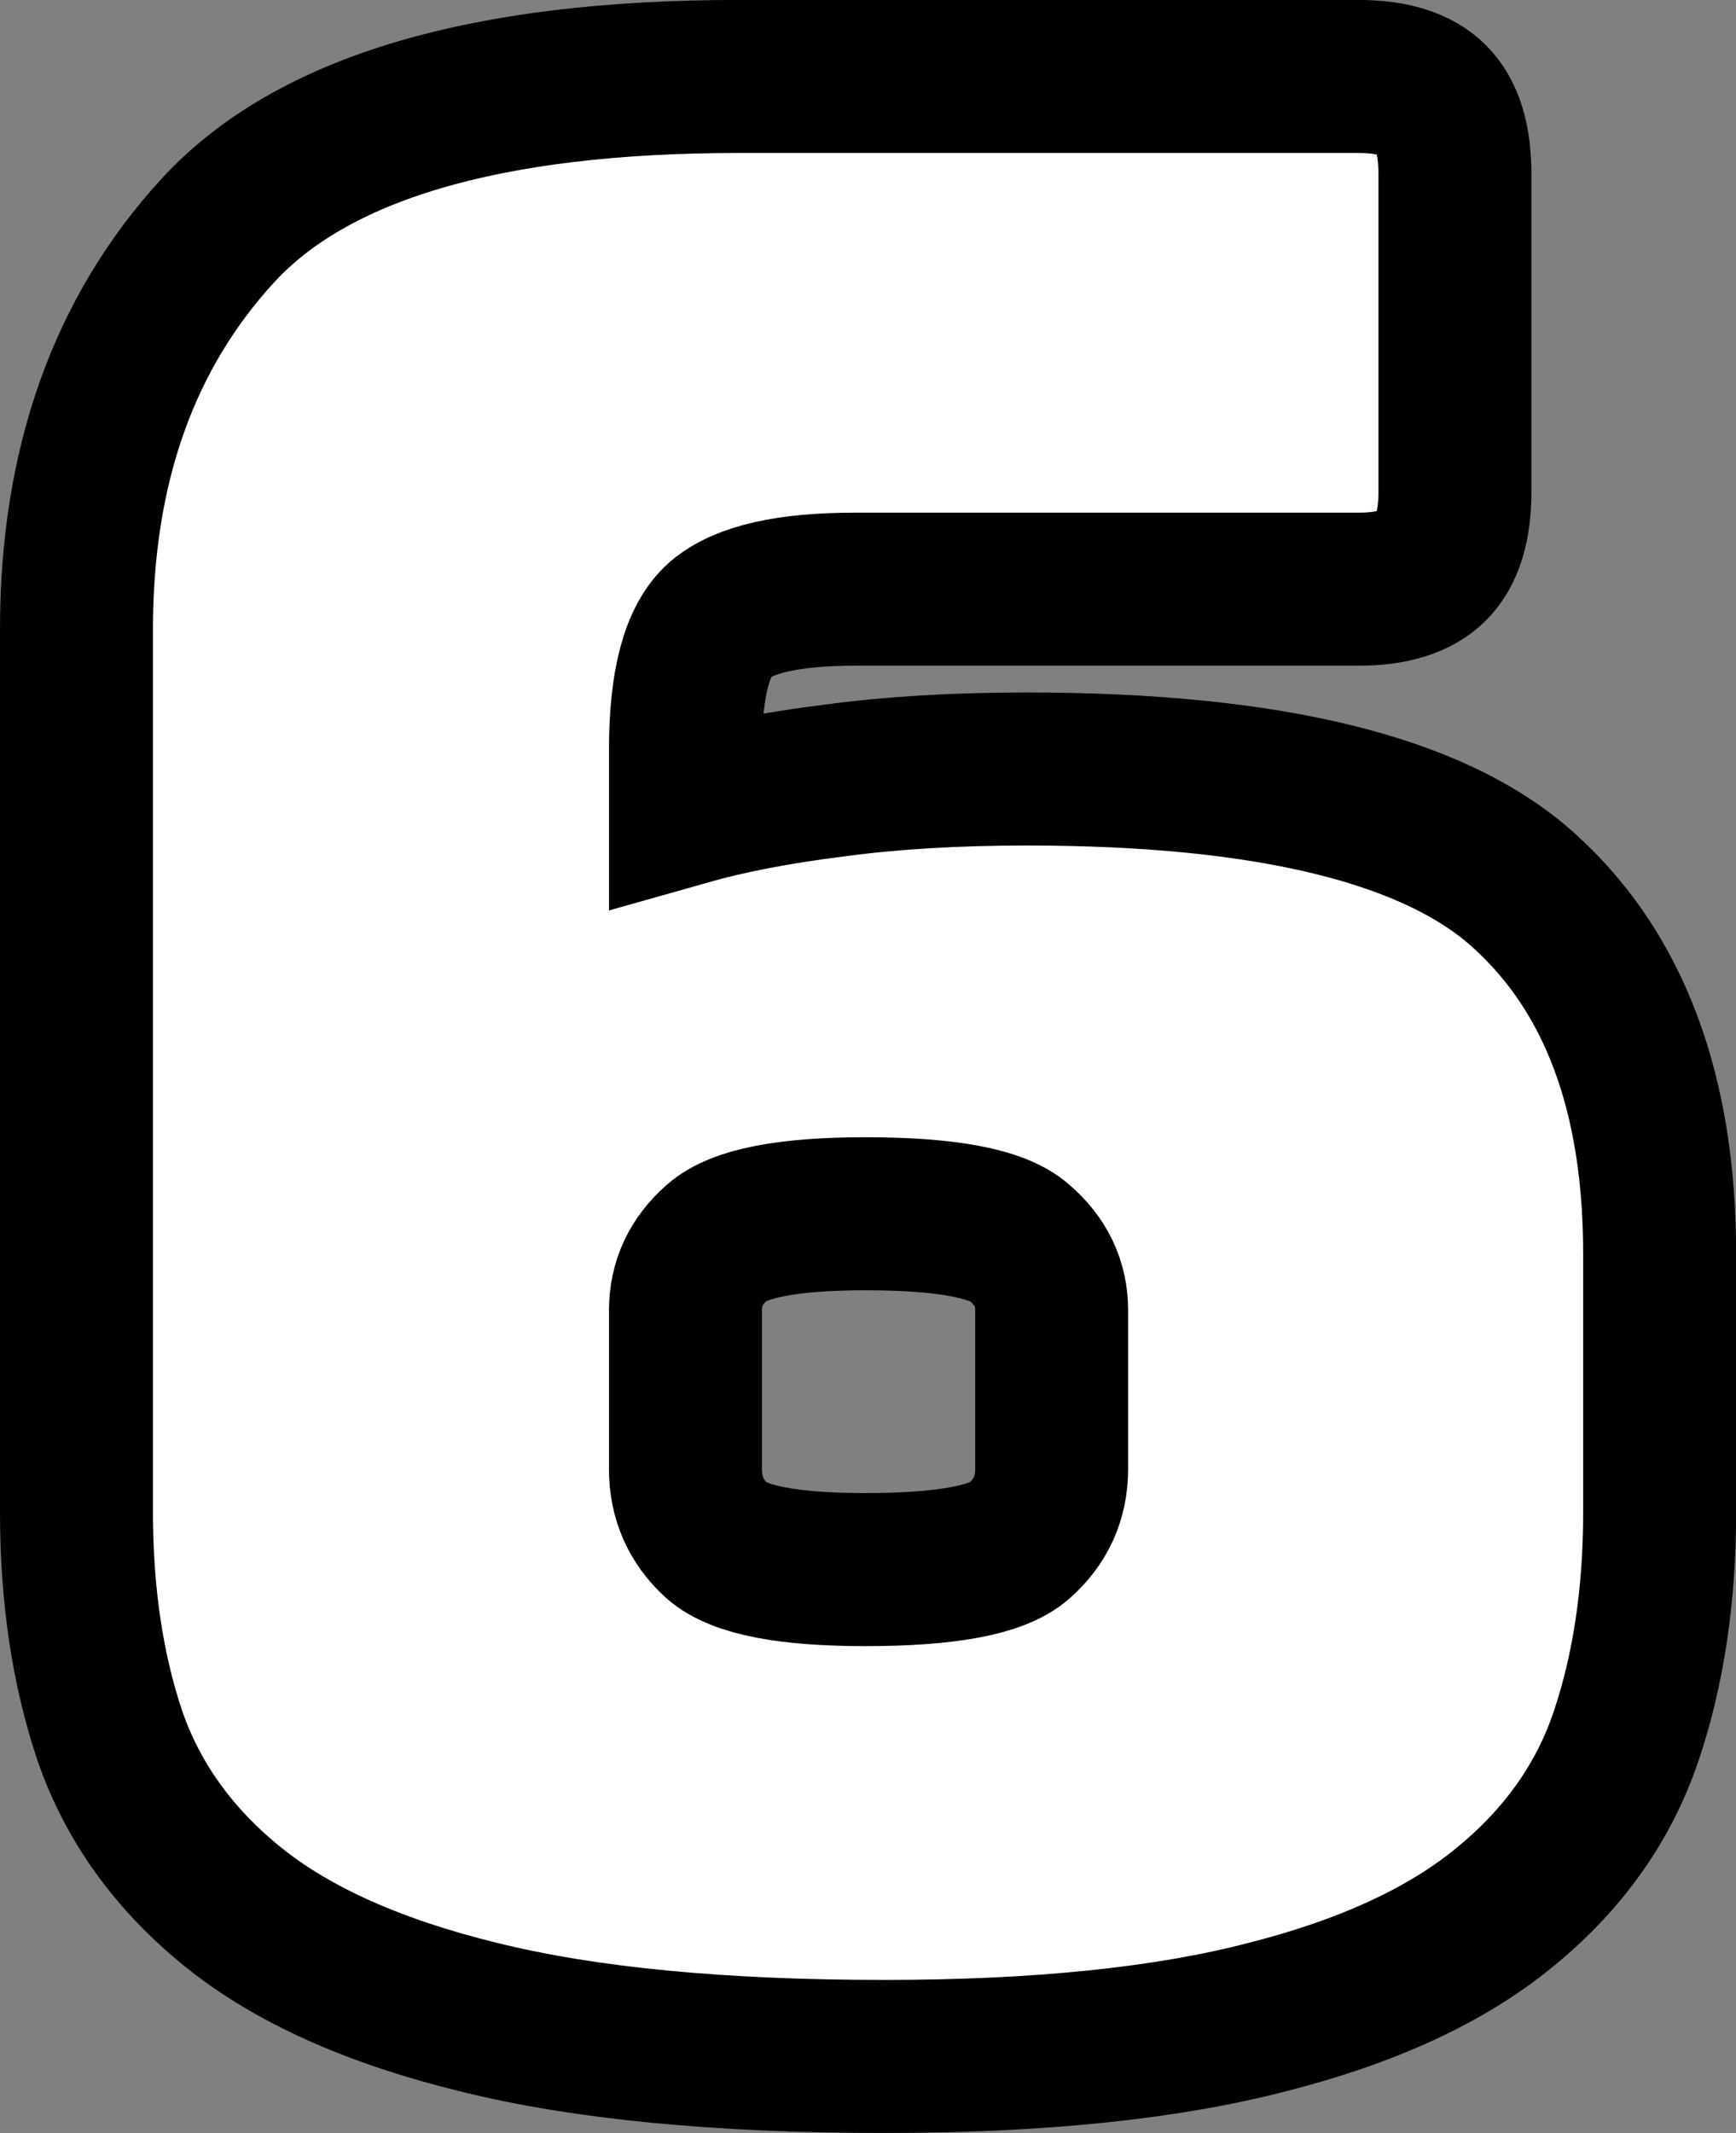 <svg version="1.1" xmlns="http://www.w3.org/2000/svg" xmlns:xlink="http://www.w3.org/1999/xlink" width="28.375" height="34.844" viewBox="0,0,28.375,34.844"><rect x="0" y="0" width="28.375" height="34.844" fill="#808080" stroke="none"/><g transform="translate(-225.812,-162.578)"><g data-paper-data="{&quot;isPaintingLayer&quot;:true}" fill="#ffffff" fill-rule="nonzero" stroke="#000000" stroke-width="2.5" stroke-linecap="square" stroke-linejoin="miter" stroke-miterlimit="10" stroke-dasharray="" stroke-dashoffset="0" style="mix-blend-mode: normal"><path d="M240.266,196.172c-2.698,0 -4.906,-0.214 -6.625,-0.641c-1.708,-0.417 -3.047,-1.016 -4.016,-1.797c-0.969,-0.781 -1.641,-1.714 -2.016,-2.797c-0.365,-1.083 -0.547,-2.302 -0.547,-3.656v-14.422c0,-2.667 0.771,-4.839 2.312,-6.516c1.542,-1.677 4.38,-2.516 8.516,-2.516h10.125c0.552,0 0.953,0.125 1.203,0.375c0.25,0.25 0.375,0.656 0.375,1.219v5.188c0,0.562 -0.125,0.969 -0.375,1.219c-0.25,0.25 -0.651,0.375 -1.203,0.375h-8.234c-1.083,0 -1.818,0.167 -2.203,0.5c-0.375,0.333 -0.562,1.042 -0.562,2.125v0.969c0.698,-0.198 1.51,-0.354 2.438,-0.469c0.927,-0.125 1.974,-0.188 3.141,-0.188c3.969,0 6.682,0.667 8.141,2c1.469,1.333 2.203,3.307 2.203,5.922v4.219c0,1.354 -0.182,2.573 -0.547,3.656c-0.365,1.083 -1.026,2.016 -1.984,2.797c-0.948,0.781 -2.245,1.38 -3.891,1.797c-1.646,0.427 -3.729,0.641 -6.25,0.641zM237.016,183.984v2.594c0,0.469 0.172,0.859 0.516,1.172c0.354,0.312 1.161,0.469 2.422,0.469c1.323,0 2.161,-0.156 2.516,-0.469c0.354,-0.312 0.531,-0.703 0.531,-1.172v-2.594c0,-0.438 -0.177,-0.807 -0.531,-1.109c-0.354,-0.312 -1.193,-0.469 -2.516,-0.469c-1.26,0 -2.068,0.156 -2.422,0.469c-0.344,0.302 -0.516,0.672 -0.516,1.109z"/></g></g></svg>